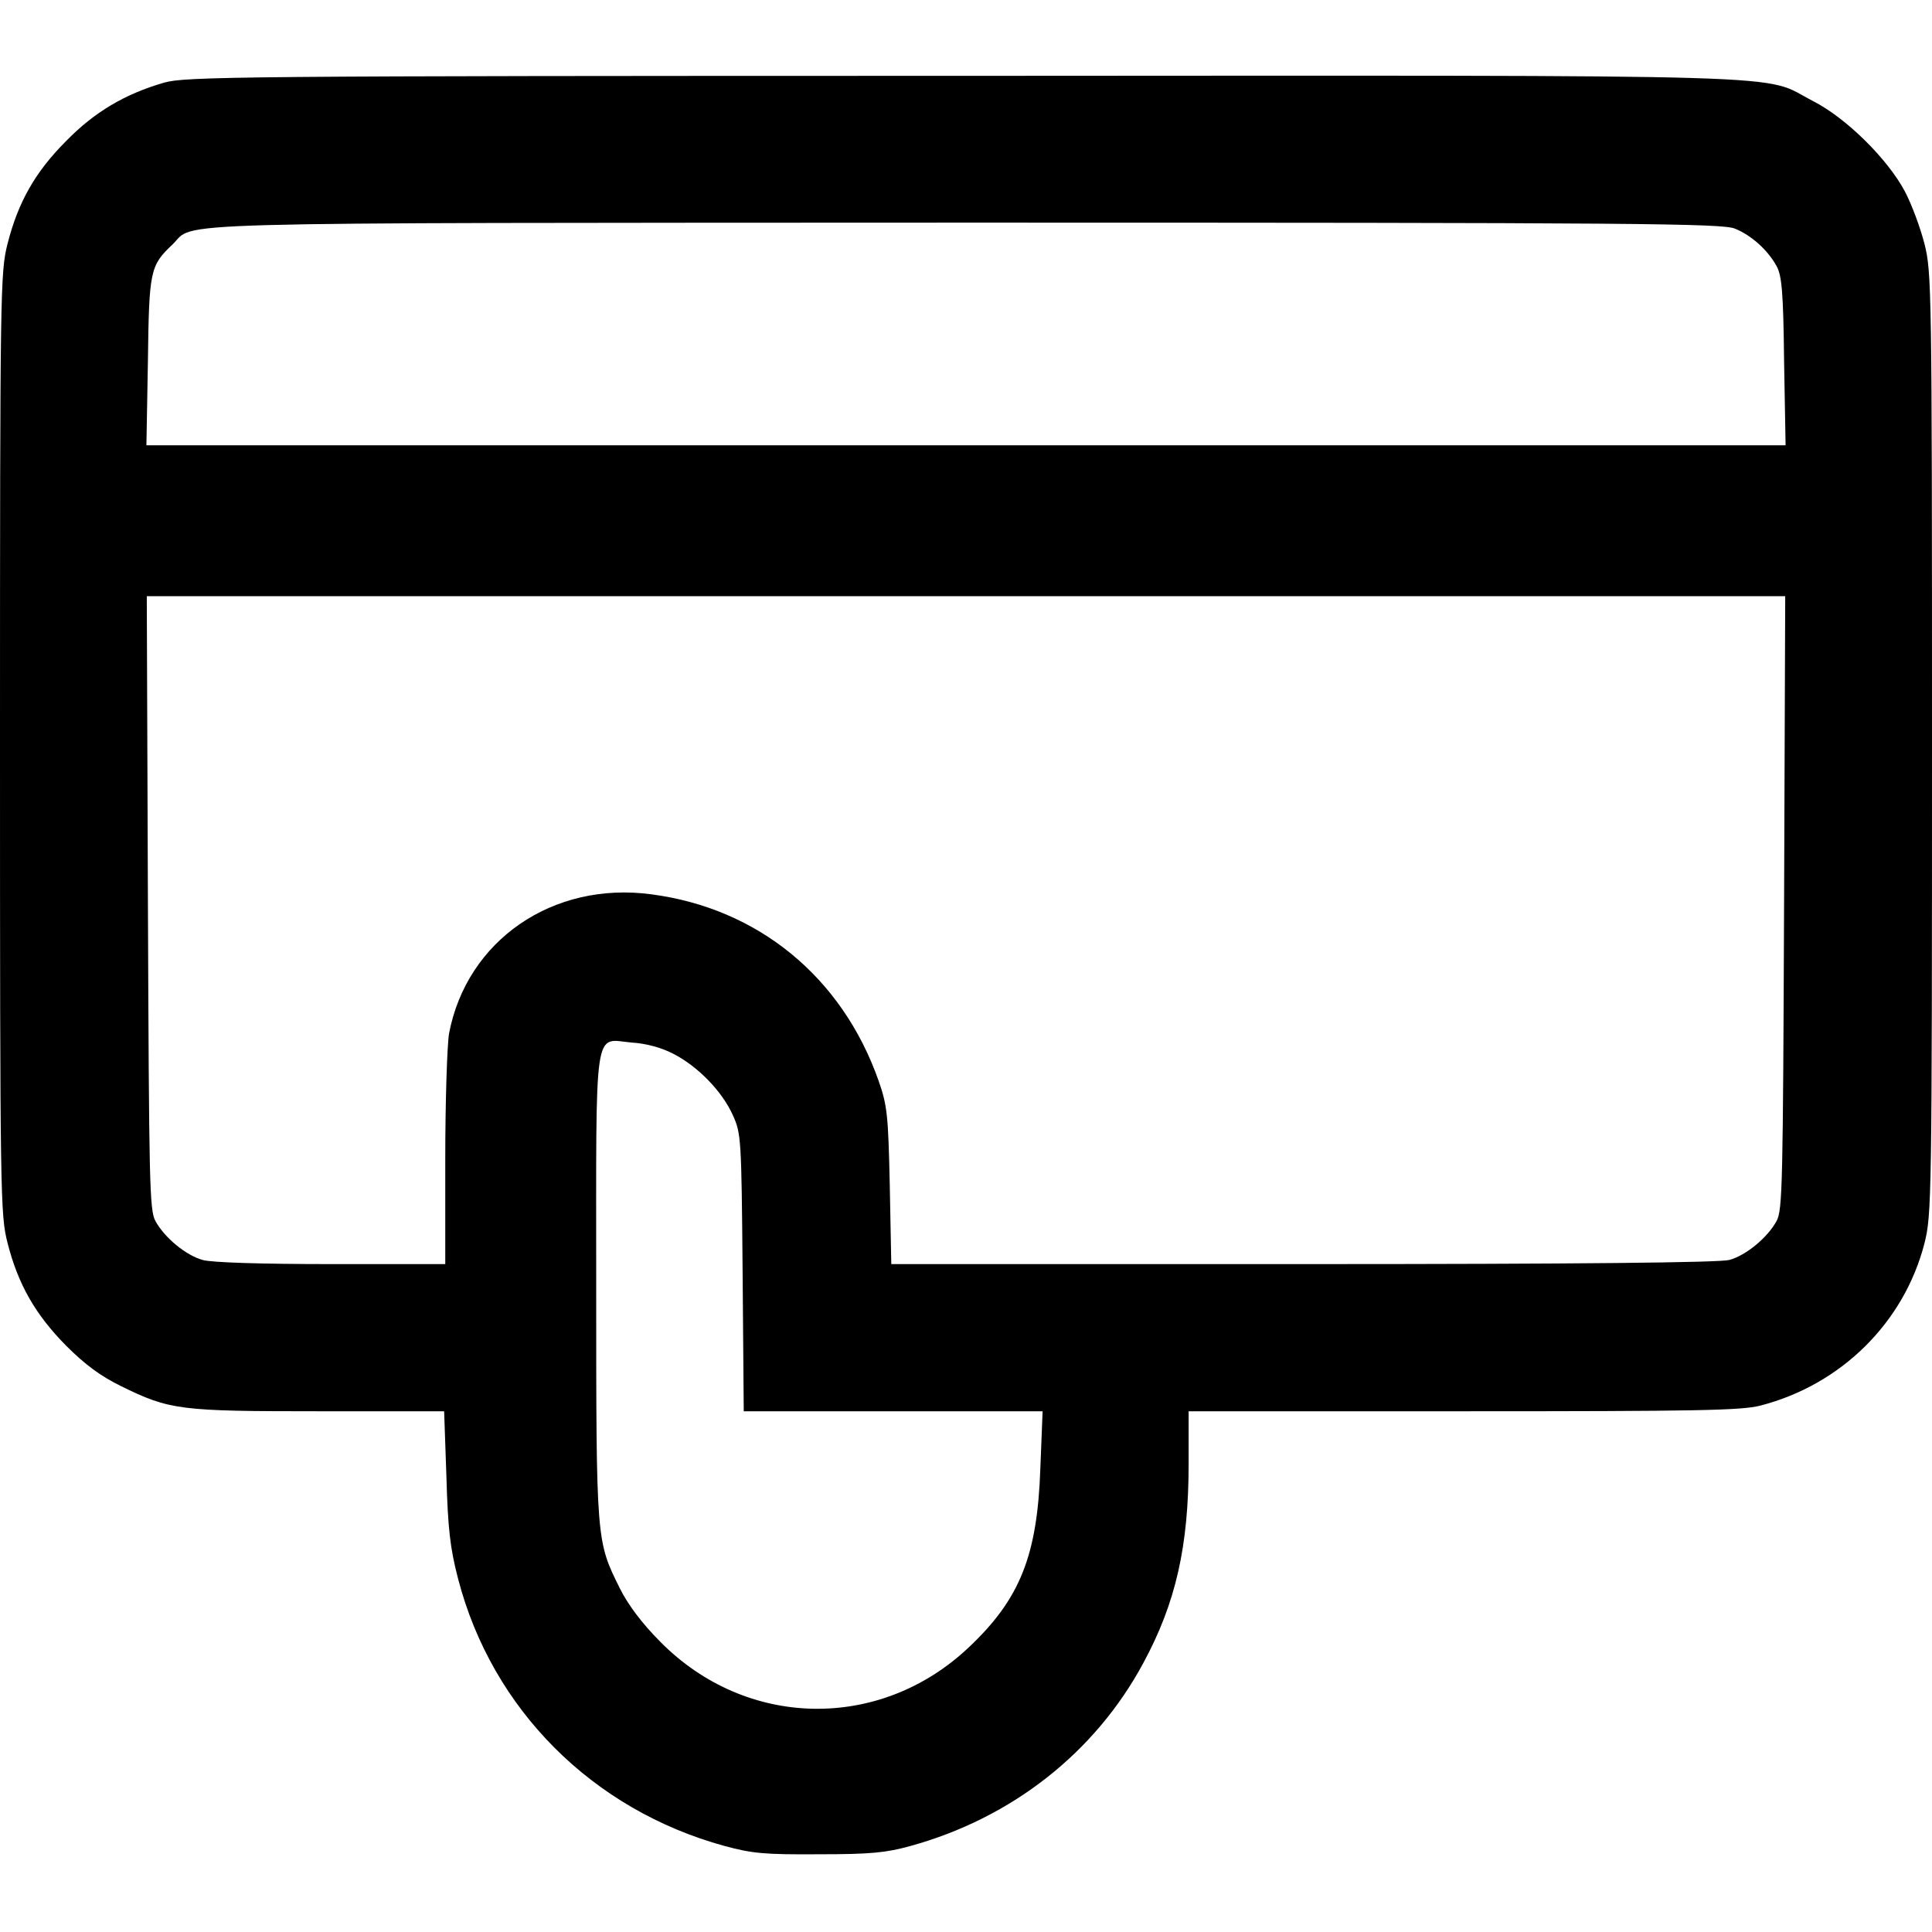 <?xml version="1.0" standalone="no"?>
<!DOCTYPE svg PUBLIC "-//W3C//DTD SVG 20010904//EN"
 "http://www.w3.org/TR/2001/REC-SVG-20010904/DTD/svg10.dtd">
<svg version="1.0" xmlns="http://www.w3.org/2000/svg"
 width="512pt" height="512pt" viewBox="0 0 512 512"
 preserveAspectRatio="xMidYMid meet">

<g transform="translate(0,512) scale(0.1,-0.1)"
fill="#000000" stroke="none">
<path d="M435 4901 c-104 -30 -185 -78 -260 -155 -82 -82 -127 -162 -155 -272
-19 -75 -20 -115 -20 -1324 0 -1209 1 -1249 20 -1324 28 -110 74 -190 155
-272 51 -51 92 -81 145 -107 130 -64 156 -67 526 -67 l331 0 6 -172 c4 -141
10 -191 31 -272 90 -346 356 -612 706 -708 74 -20 107 -23 250 -22 137 0 178
4 243 22 268 74 489 247 617 485 86 159 120 309 120 528 l0 139 728 0 c617 0
737 2 787 15 214 55 381 220 435 430 19 76 20 112 20 1325 0 1209 -1 1249 -20
1324 -11 43 -34 105 -52 139 -46 86 -155 194 -243 239 -142 73 37 68 -2251 67
-1931 0 -2063 -2 -2119 -18z m4163 -387 c44 -18 87 -57 110 -99 14 -25 18 -69
20 -252 l4 -223 -2172 0 -2172 0 4 223 c3 241 6 253 65 309 64 61 -91 57 2101
58 1788 0 2007 -2 2040 -16z m130 -1786 c-3 -743 -4 -816 -20 -844 -24 -44
-81 -91 -125 -103 -26 -7 -399 -11 -1129 -11 l-1092 0 -4 208 c-4 190 -7 213
-30 279 -97 274 -319 456 -602 493 -261 35 -489 -122 -536 -369 -5 -30 -10
-179 -10 -332 l0 -279 -302 0 c-181 0 -318 4 -341 11 -44 12 -101 59 -125 103
-16 28 -17 101 -20 844 l-3 812 2171 0 2171 0 -3 -812z m-2943 -401 c64 -33
128 -98 157 -162 22 -49 23 -59 26 -417 l3 -368 396 0 396 0 -6 -152 c-8 -231
-54 -346 -190 -474 -235 -222 -589 -216 -817 15 -49 49 -86 99 -107 141 -63
127 -63 122 -63 799 0 711 -8 657 95 648 37 -2 80 -14 110 -30z"/>
</g>
</svg>

